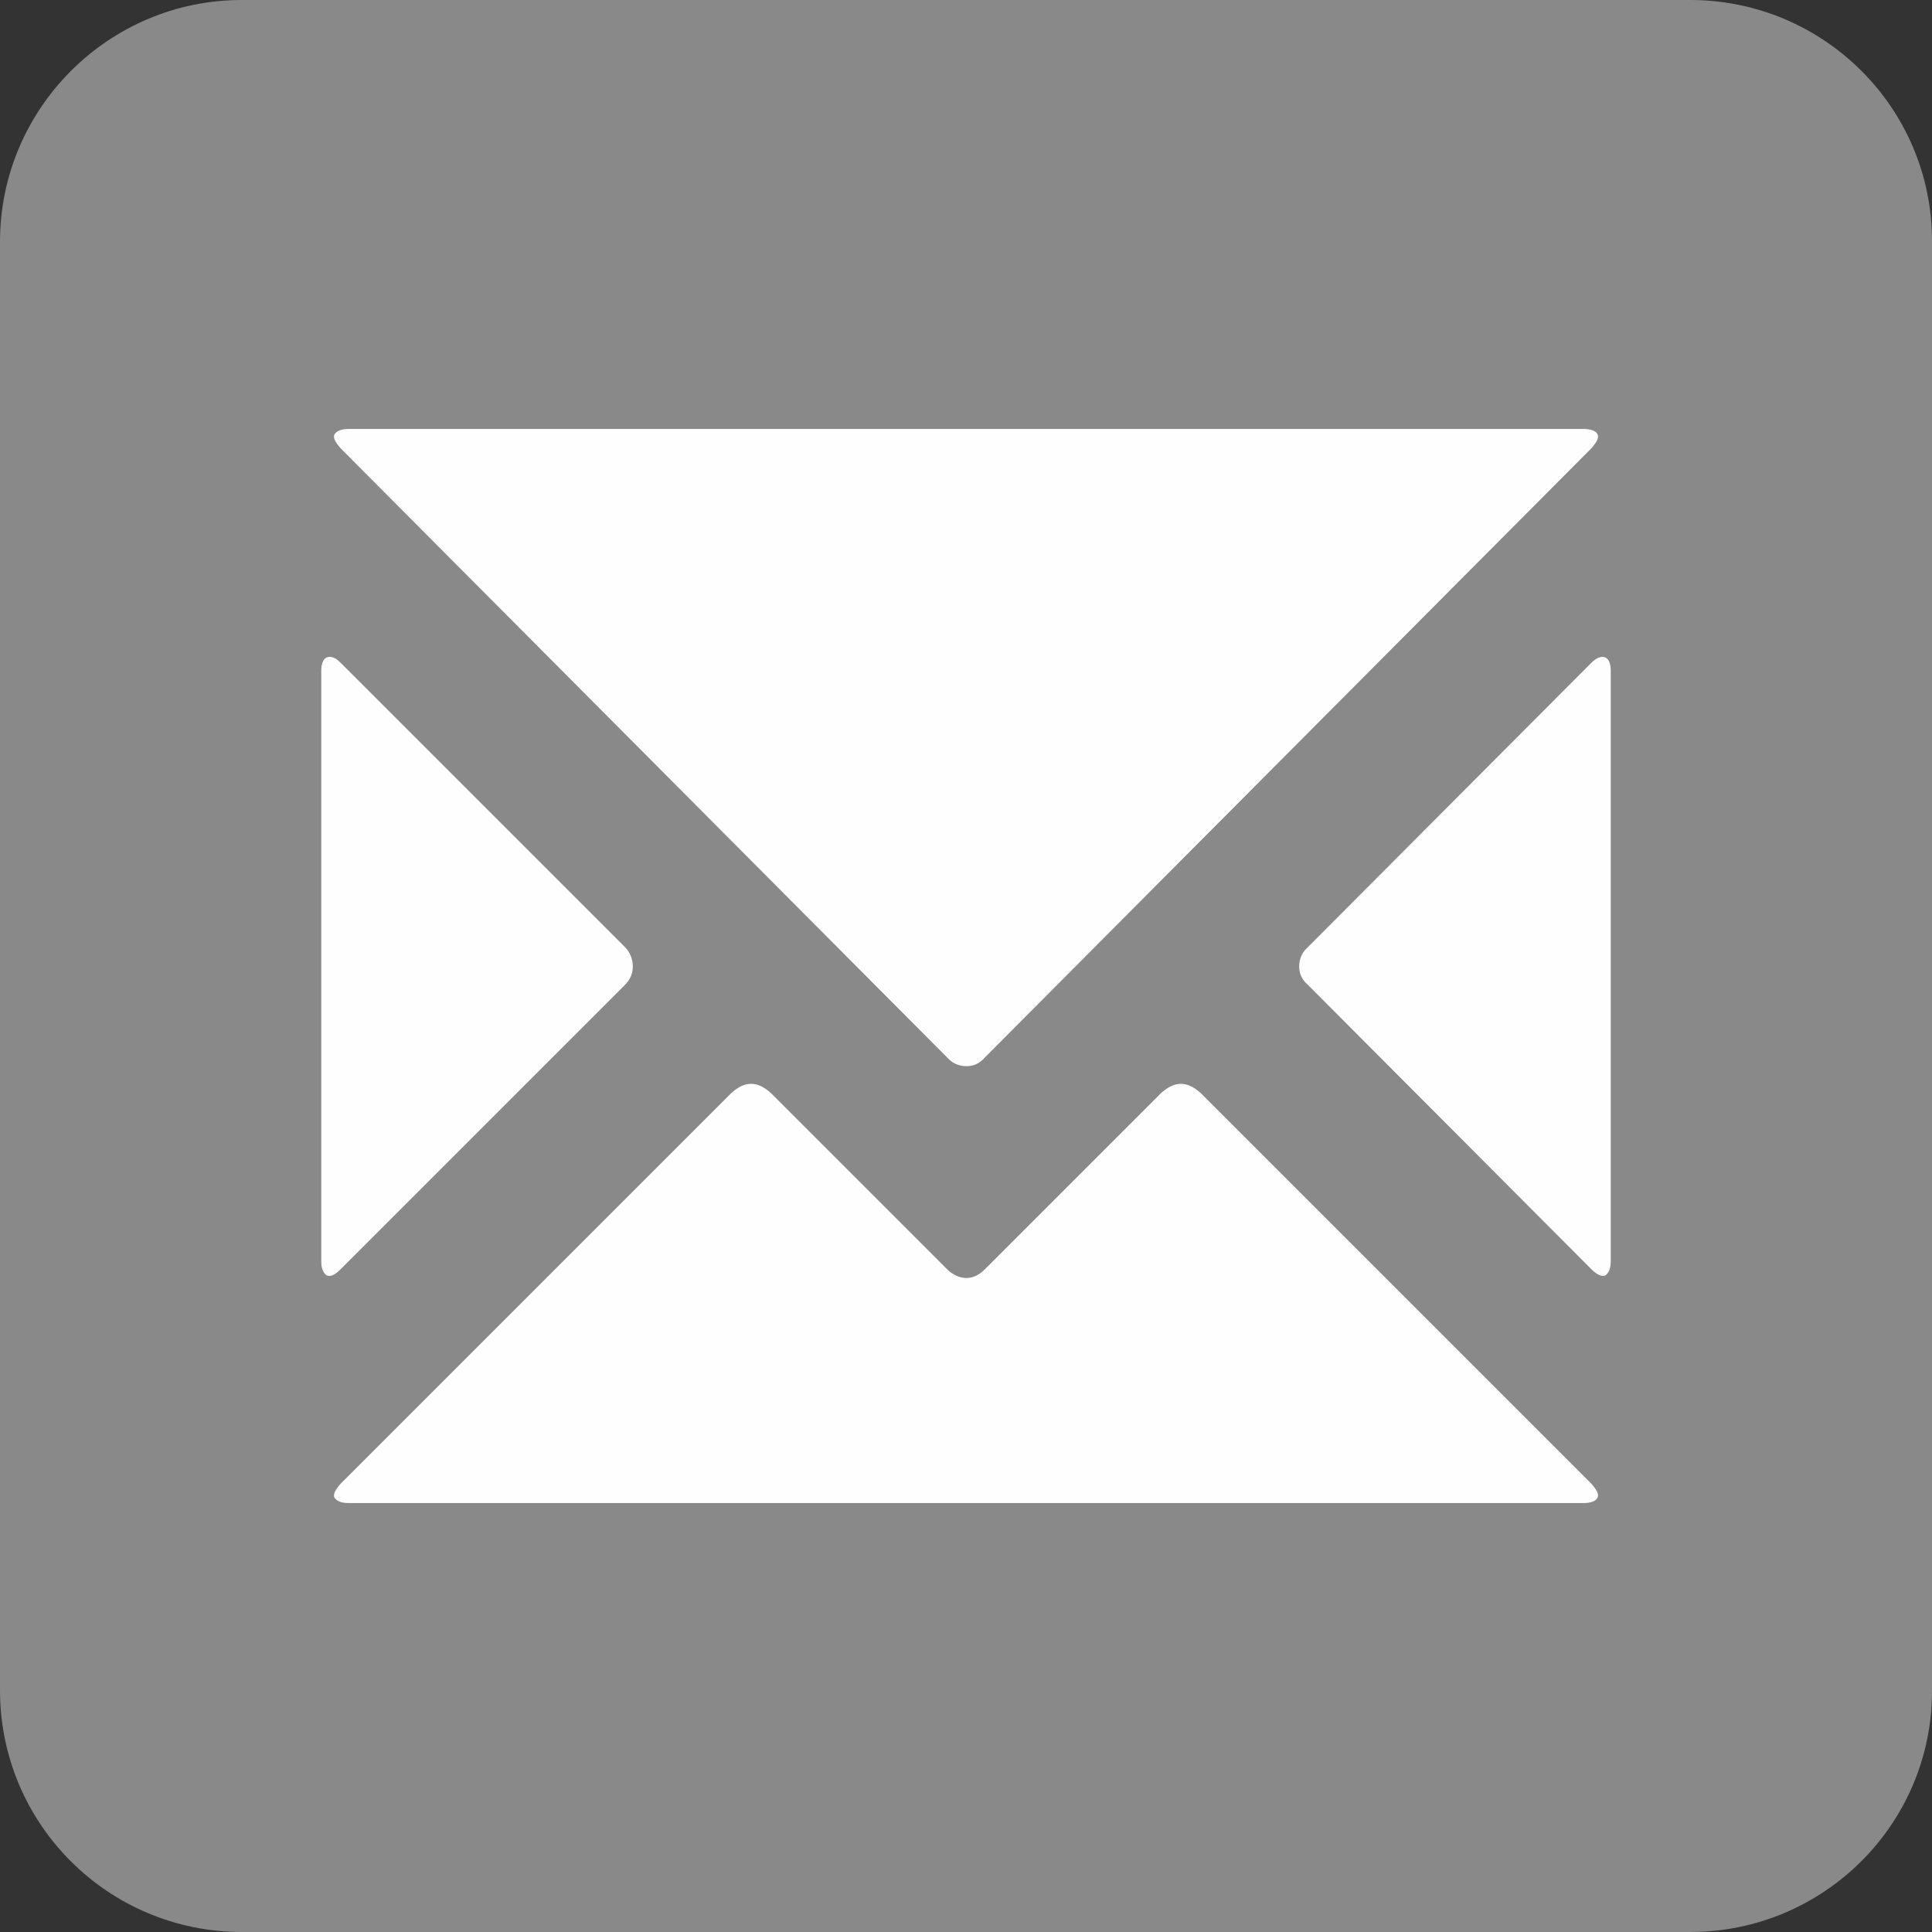 <?xml version="1.0" encoding="UTF-8"?>
<!DOCTYPE svg PUBLIC "-//W3C//DTD SVG 1.1//EN" "http://www.w3.org/Graphics/SVG/1.1/DTD/svg11.dtd">
<!-- Creator: CorelDRAW X8 -->
<svg xmlns="http://www.w3.org/2000/svg" xml:space="preserve" width="29.011mm" height="29.011mm" version="1.1" style="shape-rendering:geometricPrecision; text-rendering:geometricPrecision; image-rendering:optimizeQuality; fill-rule:evenodd; clip-rule:evenodd"
viewBox="0 0 2189 2189"
 xmlns:xlink="http://www.w3.org/1999/xlink">
 <rect x="0" y="0" width="2189" height="2189" fill="#333333" stroke="none"/>
 <defs>
  <style type="text/css">
   <![CDATA[
    .fil1 {fill:#FEFEFE}
    .fil0 {fill:#898989;fill-rule:nonzero}
   ]]>
  </style>
 </defs>
 <g id="Layer_x0020_1">
  <path class="fil0" d="M1915 2189l-1641 0c-151,0 -274,-122 -274,-274l0 -1641c0,-151 123,-274 274,-274l1641 0c151,0 274,122 274,273l0 1643c0,151 -123,273 -274,273zm-90 -1429l0 669c0,8 -2,13 -6,16 -4,2 -10,-1 -16,-7l-321 -322c-7,-6 -10,-13 -10,-21 0,-8 3,-16 10,-22l321 -322c6,-6 12,-8 16,-6 4,2 6,7 6,15zm-22 921c6,7 9,12 7,16 -2,4 -8,6 -16,6l-1399 0c-8,0 -13,-2 -16,-6 -2,-4 1,-9 7,-16l443 -443c7,-6 14,-10 22,-10 8,0 15,4 22,10l200 200c6,6 14,10 22,10 8,0 15,-4 21,-10l200 -200c7,-6 14,-10 22,-10 8,0 15,4 22,10l443 443zm-1408 -1195l1399 0c8,0 14,2 16,6 2,4 -1,9 -7,16l-687 690c-6,7 -13,10 -21,10 -8,0 -16,-3 -22,-10l-687 -690c-6,-7 -9,-12 -7,-16 3,-4 8,-6 16,-6zm322 609c0,8 -3,15 -9,21l-322 322c-6,6 -11,9 -16,7 -4,-3 -6,-8 -6,-16l0 -669c0,-8 2,-13 6,-15 5,-2 10,0 16,6l322 322c6,6 9,14 9,22z"/>
 </g>
 <g id="__x0023_Layer_x0020_1">
  <path class="fil1" d="M1825 760l0 669c0,8 -2,13 -6,16 -4,2 -10,-1 -16,-7l-321 -322c-7,-6 -10,-13 -10,-21 0,-8 3,-16 10,-22l321 -322c6,-6 12,-8 16,-6 4,2 6,7 6,15zm-22 921c6,7 9,12 7,16 -2,4 -8,6 -16,6l-1399 0c-8,0 -13,-2 -16,-6 -2,-4 1,-9 7,-16l443 -443c7,-6 14,-10 22,-10 8,0 15,4 22,10l200 200c6,6 14,10 22,10 8,0 15,-4 21,-10l200 -200c7,-6 14,-10 22,-10 8,0 15,4 22,10l443 443zm-1408 -1195l1399 0c8,0 14,2 16,6 2,4 -1,9 -7,16l-687 690c-6,7 -13,10 -21,10 -8,0 -16,-3 -22,-10l-687 -690c-6,-7 -9,-12 -7,-16 3,-4 8,-6 16,-6zm322 609c0,8 -3,15 -9,21l-322 322c-6,6 -11,9 -16,7 -4,-3 -6,-8 -6,-16l0 -669c0,-8 2,-13 6,-15 5,-2 10,0 16,6l322 322c6,6 9,14 9,22z"/>
 </g>
</svg>
